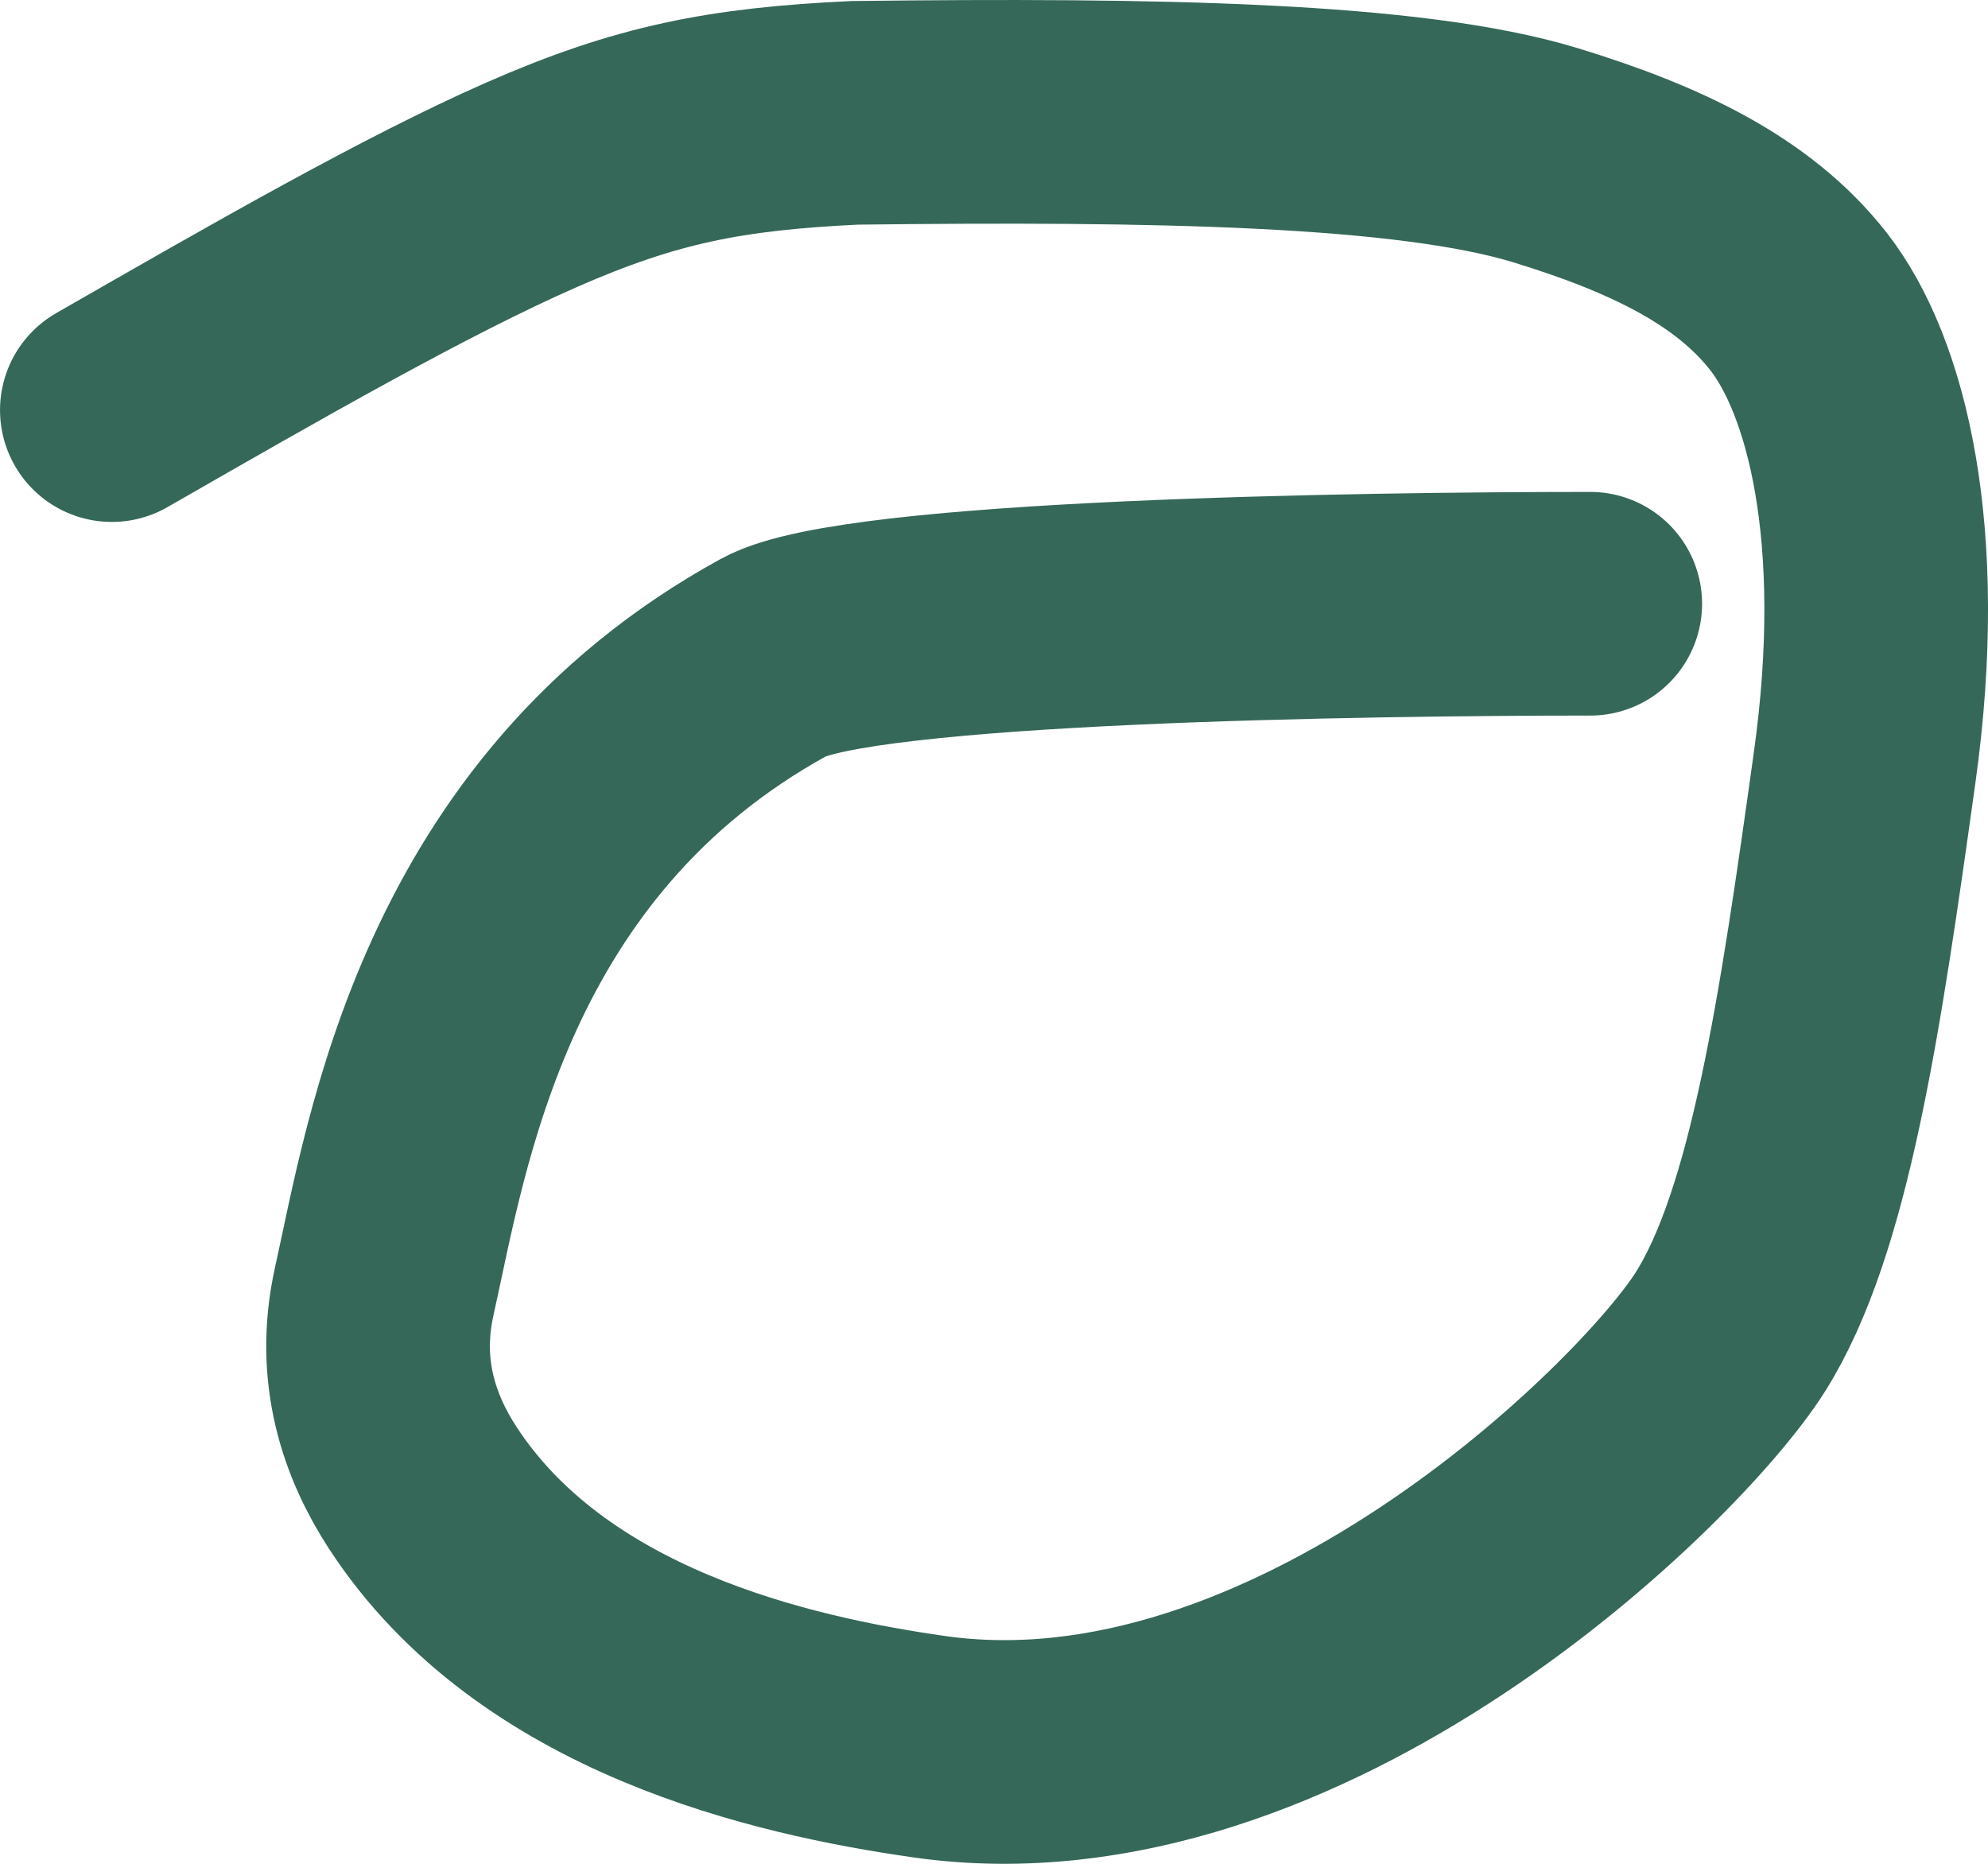 <svg width="80" height="75" viewBox="0 0 80 75" fill="none" xmlns="http://www.w3.org/2000/svg">
<path d="M63.994 24.295C54.829 24.295 34.543 24.586 31.151 26.446C18.652 33.301 16.775 46.084 15.462 51.967C14.743 55.19 15.688 57.834 17.005 59.858C21.81 67.245 31.433 69.439 37.399 70.289C52.208 72.398 66.762 58.111 69.614 53.625C72.431 49.194 73.66 40.738 75.037 30.877C76.35 21.471 74.691 15.092 72.372 12.129C70.157 9.298 66.644 7.61 62.214 6.253C56.728 4.571 46.479 4.395 34.376 4.541C29.212 4.79 26.035 5.397 21.386 7.439C16.736 9.481 10.71 12.939 4.501 16.503" stroke="#356859" stroke-width="9" stroke-linecap="round"/>
</svg>
